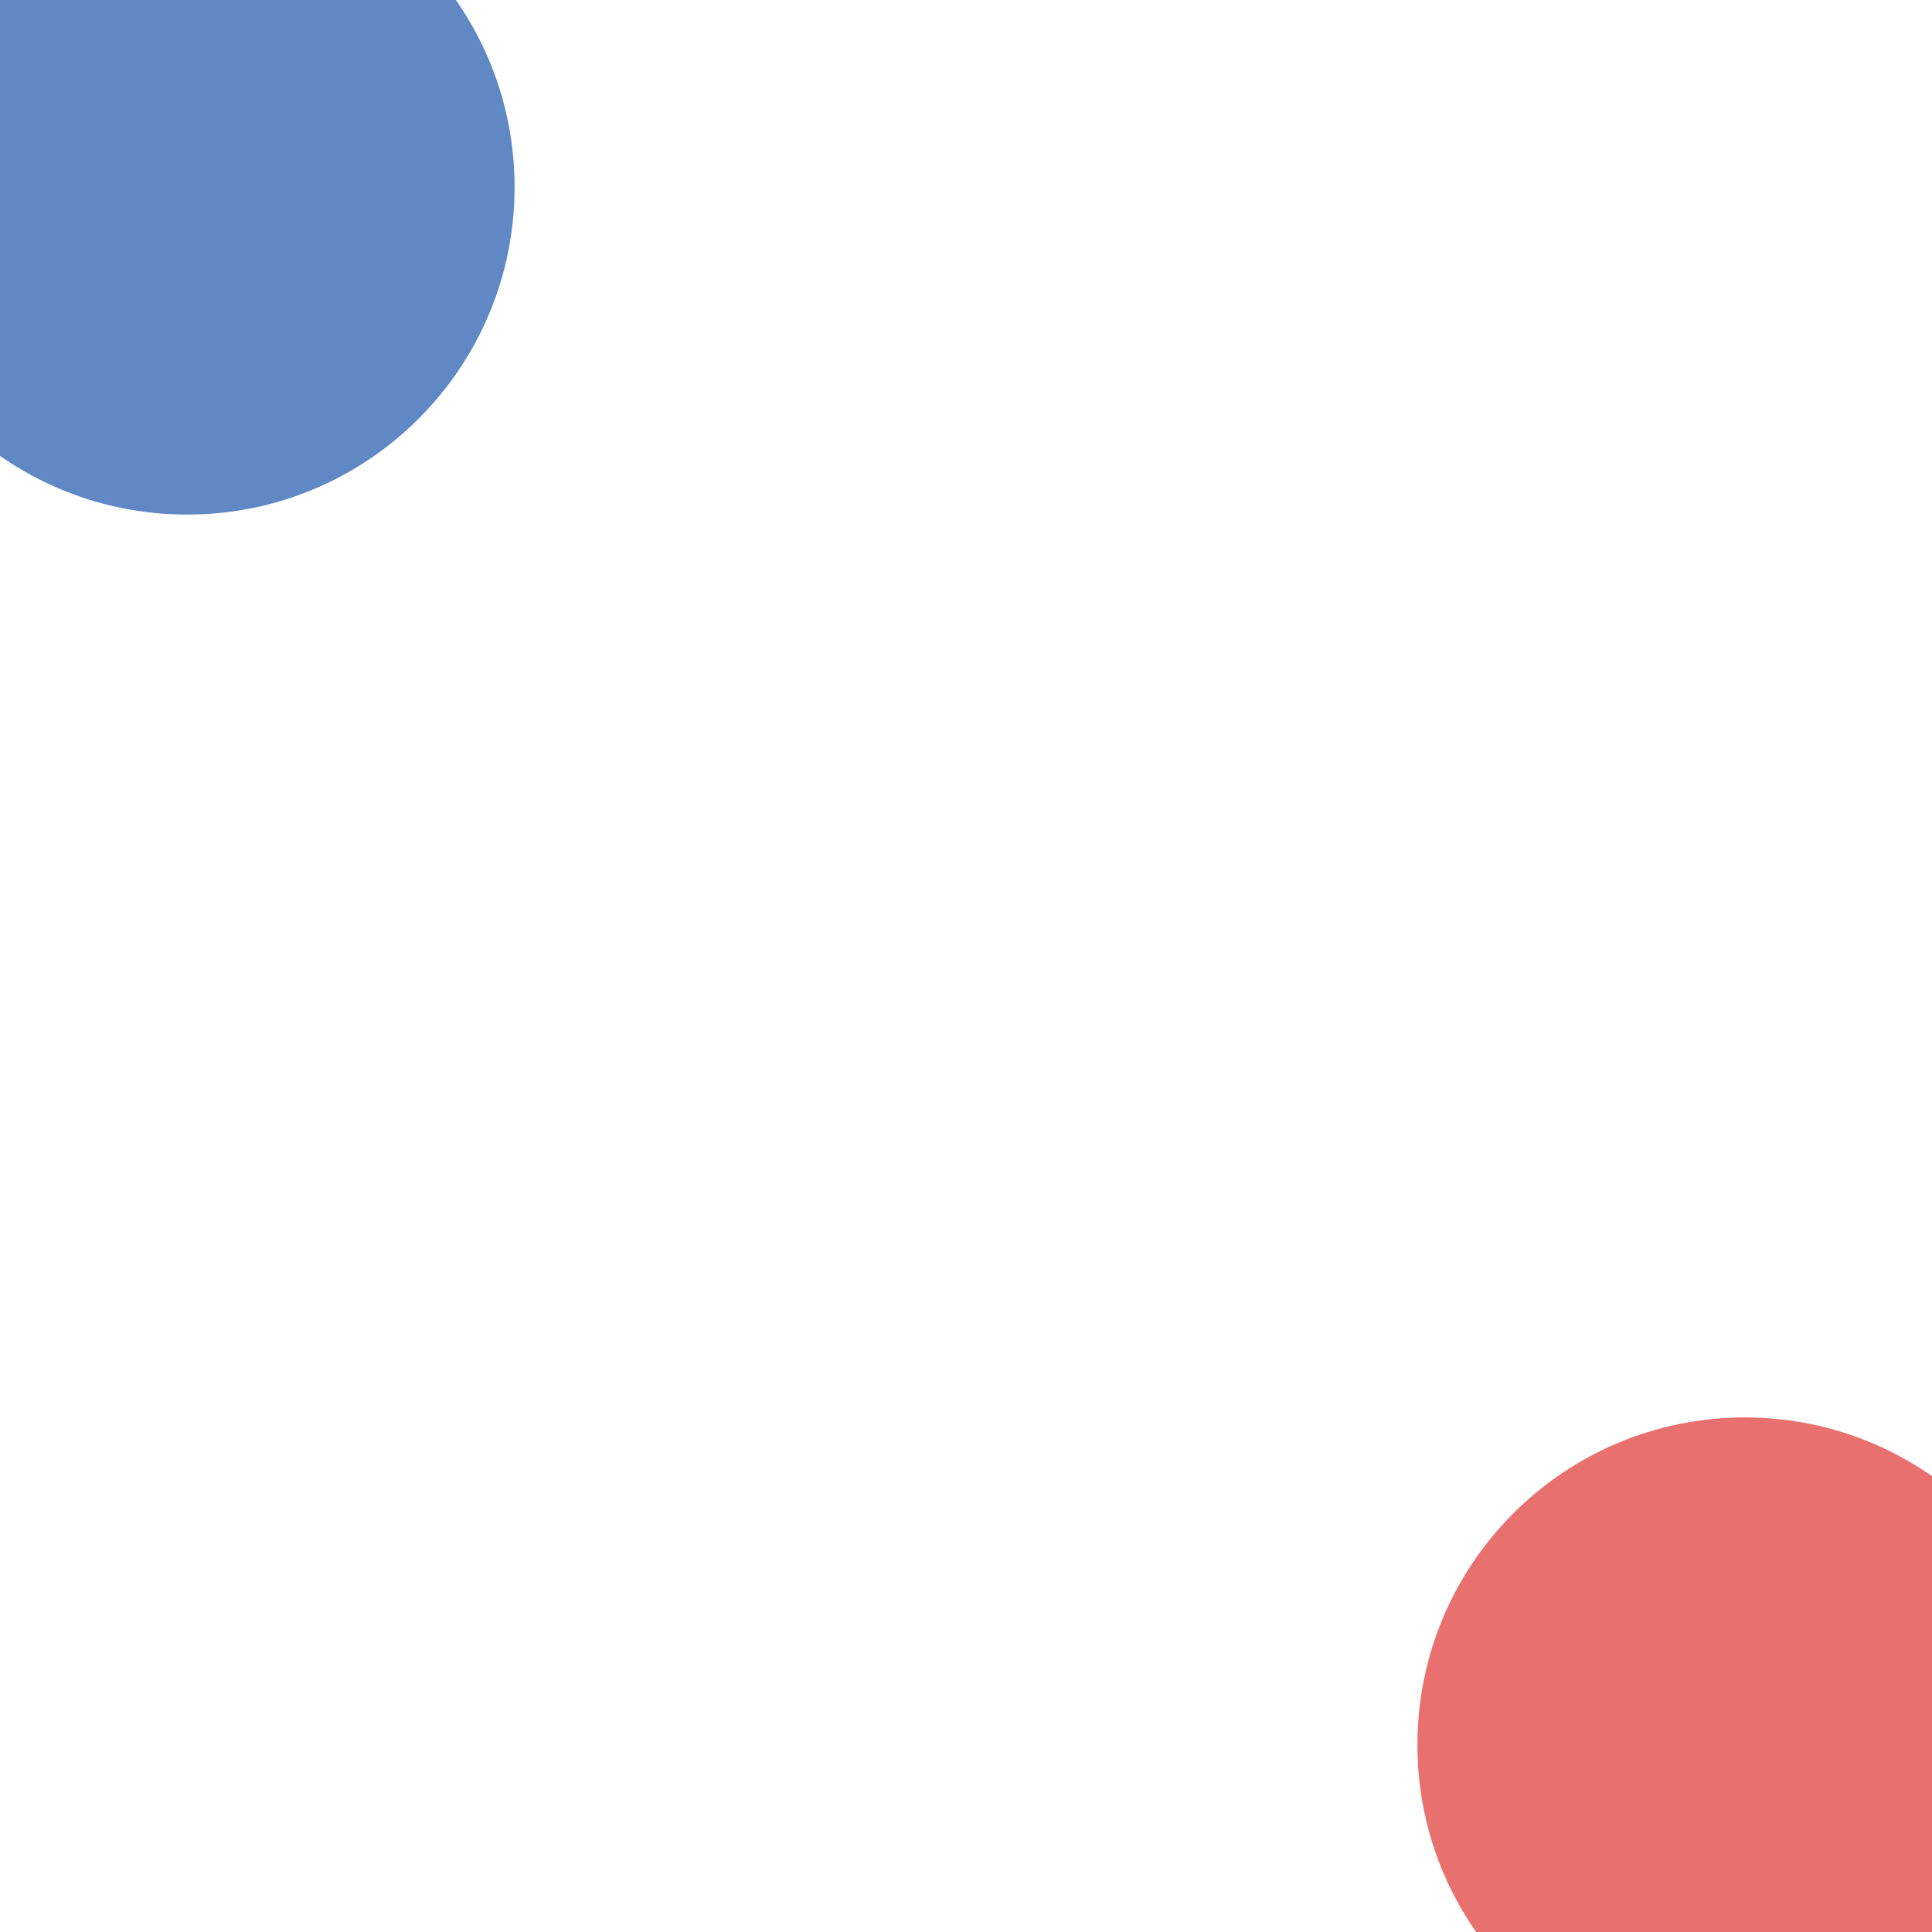 <svg width="413" height="413" viewBox="0 0 413 413" fill="none" xmlns="http://www.w3.org/2000/svg">
<g clip-path="url(#clip0_1145_21)">
<g filter="url(#filter0_f_1145_21)">
<path d="M110 40C110 78.66 78.66 110 40 110C1.34 110 -30 78.66 -30 40C-30 1.34 1.34 -30 40 -30C78.66 -30 110 1.34 110 40Z" fill="#386BB7" fill-opacity="0.8"/>
</g>
<g filter="url(#filter1_f_1145_21)">
<path d="M443 373C443 411.66 411.66 443 373 443C334.34 443 303 411.66 303 373C303 334.34 334.34 303 373 303C411.66 303 443 334.34 443 373Z" fill="#E24C4A" fill-opacity="0.8"/>
</g>
</g>
<defs>
<filter id="filter0_f_1145_21" x="-230" y="-230" width="540" height="540" filterUnits="userSpaceOnUse" color-interpolation-filters="sRGB">
<feFlood flood-opacity="0" result="BackgroundImageFix"/>
<feBlend mode="normal" in="SourceGraphic" in2="BackgroundImageFix" result="shape"/>
<feGaussianBlur stdDeviation="100" result="effect1_foregroundBlur_1145_21"/>
</filter>
<filter id="filter1_f_1145_21" x="103" y="103" width="540" height="540" filterUnits="userSpaceOnUse" color-interpolation-filters="sRGB">
<feFlood flood-opacity="0" result="BackgroundImageFix"/>
<feBlend mode="normal" in="SourceGraphic" in2="BackgroundImageFix" result="shape"/>
<feGaussianBlur stdDeviation="100" result="effect1_foregroundBlur_1145_21"/>
</filter>
<clipPath id="clip0_1145_21">
<rect width="413" height="413" fill="white"/>
</clipPath>
</defs>
</svg>
